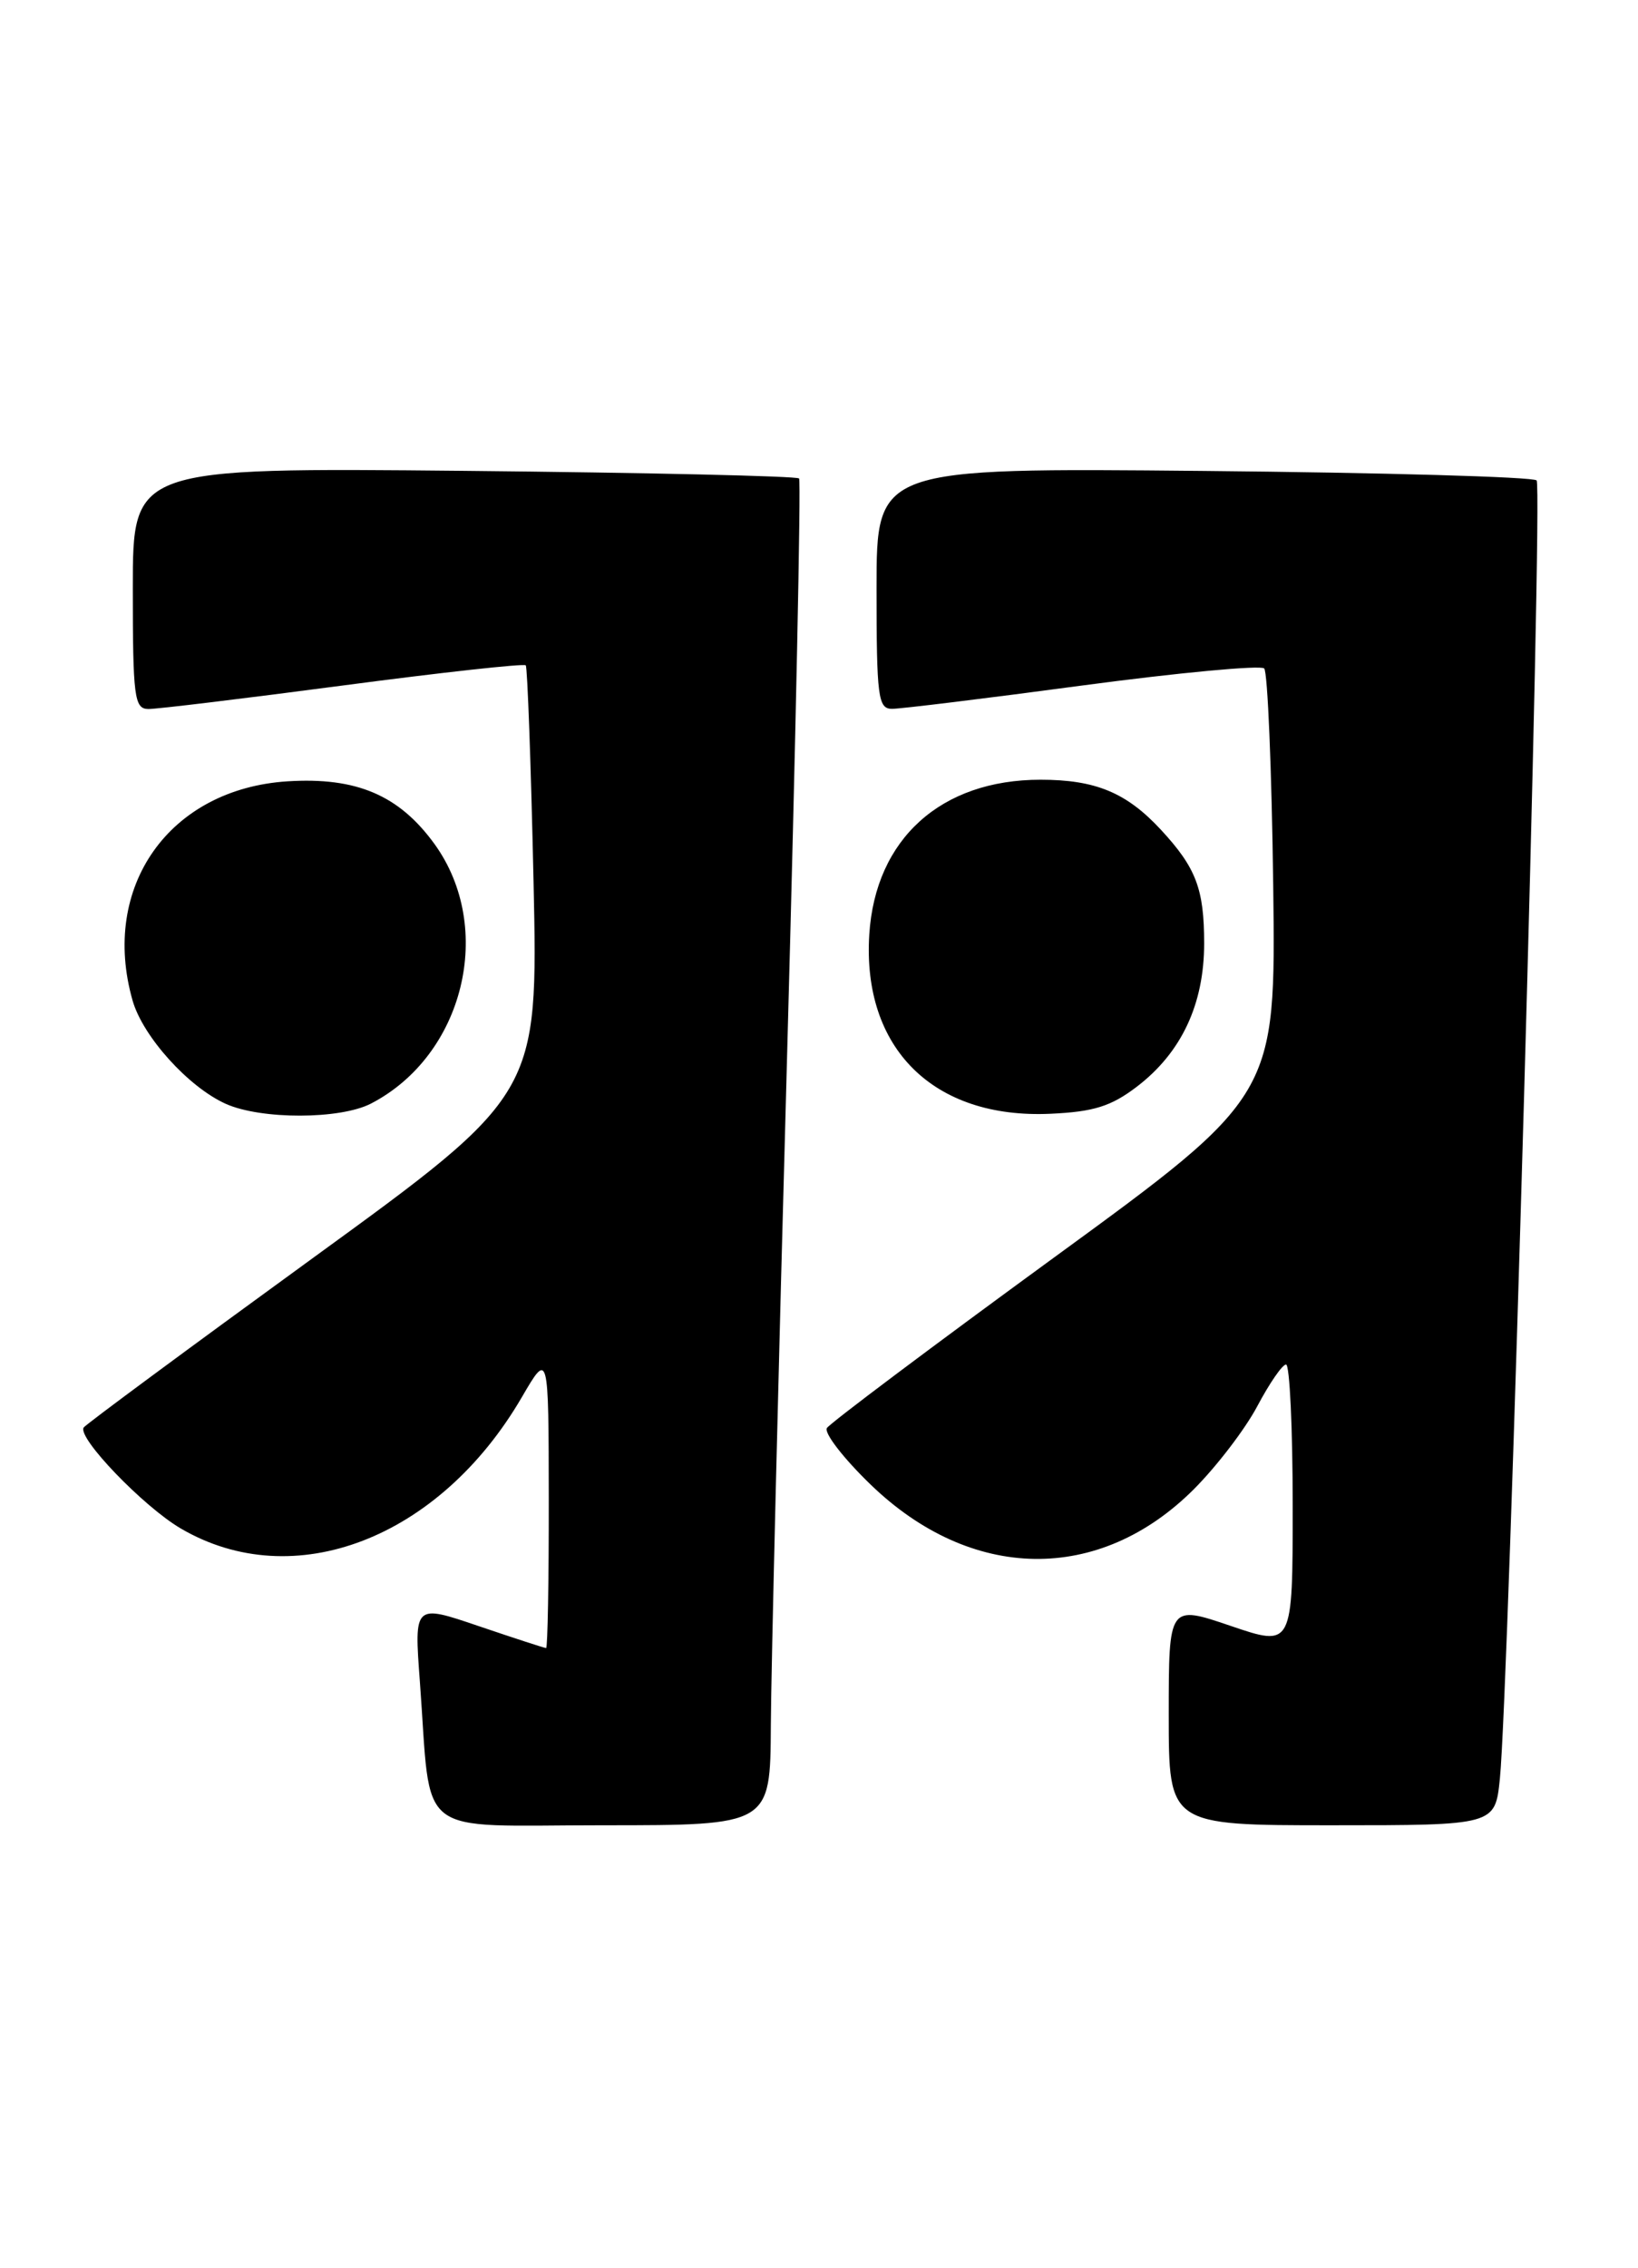 <?xml version="1.0" encoding="UTF-8" standalone="no"?>
<!DOCTYPE svg PUBLIC "-//W3C//DTD SVG 1.1//EN" "http://www.w3.org/Graphics/SVG/1.1/DTD/svg11.dtd" >
<svg xmlns="http://www.w3.org/2000/svg" xmlns:xlink="http://www.w3.org/1999/xlink" version="1.1" viewBox="0 0 185 256">
 <g >
 <path fill="currentColor"
d=" M 87.06 194.75 C 87.09 188.56 87.92 154.48 88.90 119.00 C 89.87 83.52 90.48 54.27 90.25 54.00 C 90.02 53.73 73.00 53.34 52.42 53.14 C 15.00 52.78 15.00 52.78 15.00 66.39 C 15.00 78.68 15.17 80.00 16.75 80.02 C 17.71 80.03 27.62 78.83 38.76 77.36 C 49.90 75.89 59.18 74.87 59.38 75.09 C 59.57 75.32 59.97 86.30 60.26 99.50 C 60.78 123.50 60.78 123.50 35.31 142.00 C 21.30 152.18 9.67 160.77 9.45 161.11 C 8.71 162.25 16.18 170.02 20.41 172.50 C 33.17 179.98 49.62 173.66 58.93 157.70 C 61.96 152.50 61.96 152.50 61.98 169.25 C 61.99 178.46 61.85 186.00 61.68 186.00 C 61.50 186.00 58.07 184.88 54.06 183.52 C 46.77 181.04 46.77 181.04 47.42 189.77 C 48.76 207.75 46.53 206.00 68.09 206.00 C 87.00 206.00 87.00 206.00 87.06 194.75 Z  M 169.40 200.75 C 170.41 190.83 174.27 54.93 173.55 54.22 C 173.16 53.82 156.22 53.34 135.92 53.15 C 99.00 52.80 99.00 52.80 99.00 66.40 C 99.00 78.68 99.17 80.00 100.75 80.00 C 101.71 80.00 111.40 78.82 122.28 77.36 C 133.15 75.91 142.38 75.05 142.78 75.44 C 143.17 75.84 143.63 86.85 143.80 99.91 C 144.10 123.66 144.10 123.66 119.05 141.92 C 105.28 151.96 93.73 160.63 93.39 161.17 C 93.05 161.72 95.26 164.58 98.30 167.52 C 109.68 178.54 124.14 178.76 134.83 168.08 C 137.41 165.50 140.64 161.28 142.01 158.69 C 143.38 156.11 144.83 154.00 145.25 154.00 C 145.66 154.00 146.00 161.17 146.00 169.94 C 146.00 185.88 146.00 185.88 139.00 183.50 C 132.00 181.12 132.00 181.12 132.00 193.56 C 132.00 206.00 132.00 206.00 150.43 206.00 C 168.86 206.00 168.86 206.00 169.40 200.75 Z  M 41.90 124.55 C 52.41 119.11 55.93 104.73 49.07 95.25 C 45.07 89.74 40.26 87.69 32.48 88.18 C 19.11 89.03 11.30 100.09 14.98 112.94 C 16.15 117.00 21.29 122.69 25.50 124.58 C 29.50 126.37 38.42 126.35 41.90 124.55 Z  M 128.39 122.65 C 133.43 118.81 136.00 113.34 136.00 106.47 C 136.00 100.33 135.09 97.94 131.13 93.66 C 127.23 89.45 123.74 88.00 117.51 88.00 C 106.27 88.00 98.87 94.68 98.18 105.45 C 97.36 118.32 105.43 126.30 118.63 125.70 C 123.52 125.48 125.49 124.86 128.39 122.65 Z "/>
</g>
</svg>